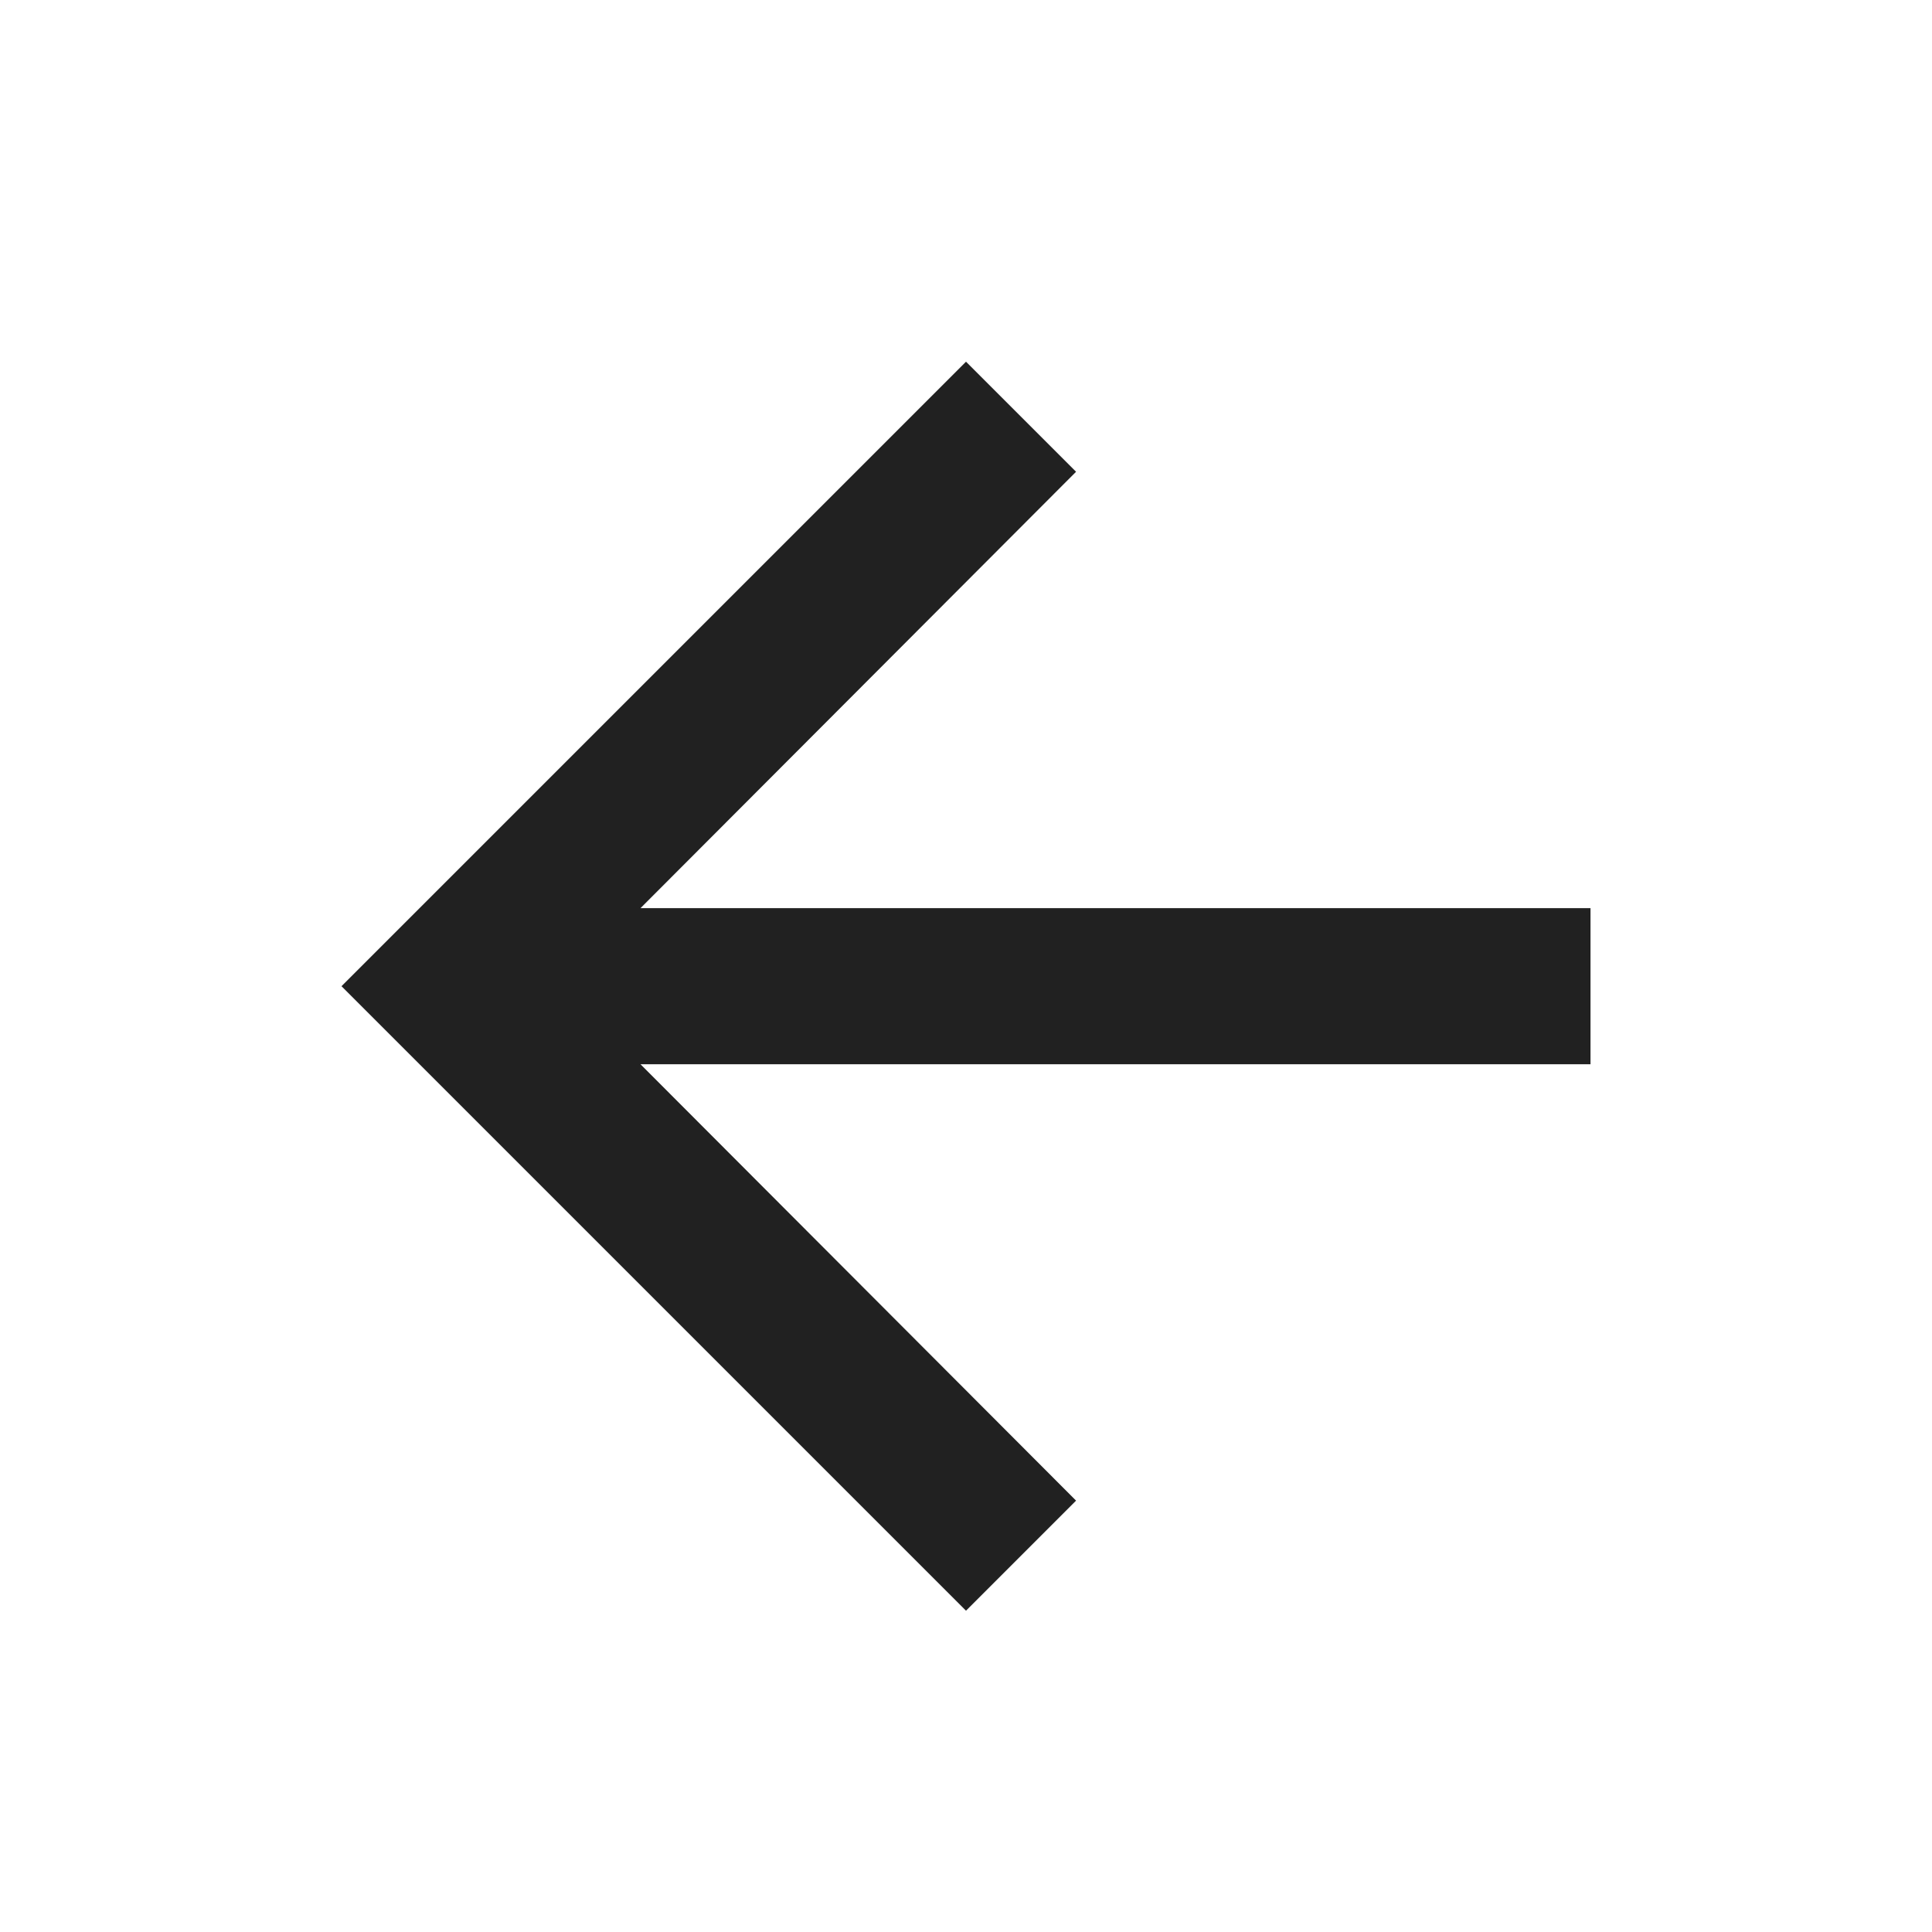 <svg width="33" height="33" viewBox="0 0 33 33" fill="none" xmlns="http://www.w3.org/2000/svg">
<path d="M16.5 27.512L18.38 25.632L10.94 18.178H27.167V15.512L10.94 15.512L18.38 8.058L16.5 6.178L5.833 16.845L16.5 27.512Z" fill="#212121"/>
</svg>
